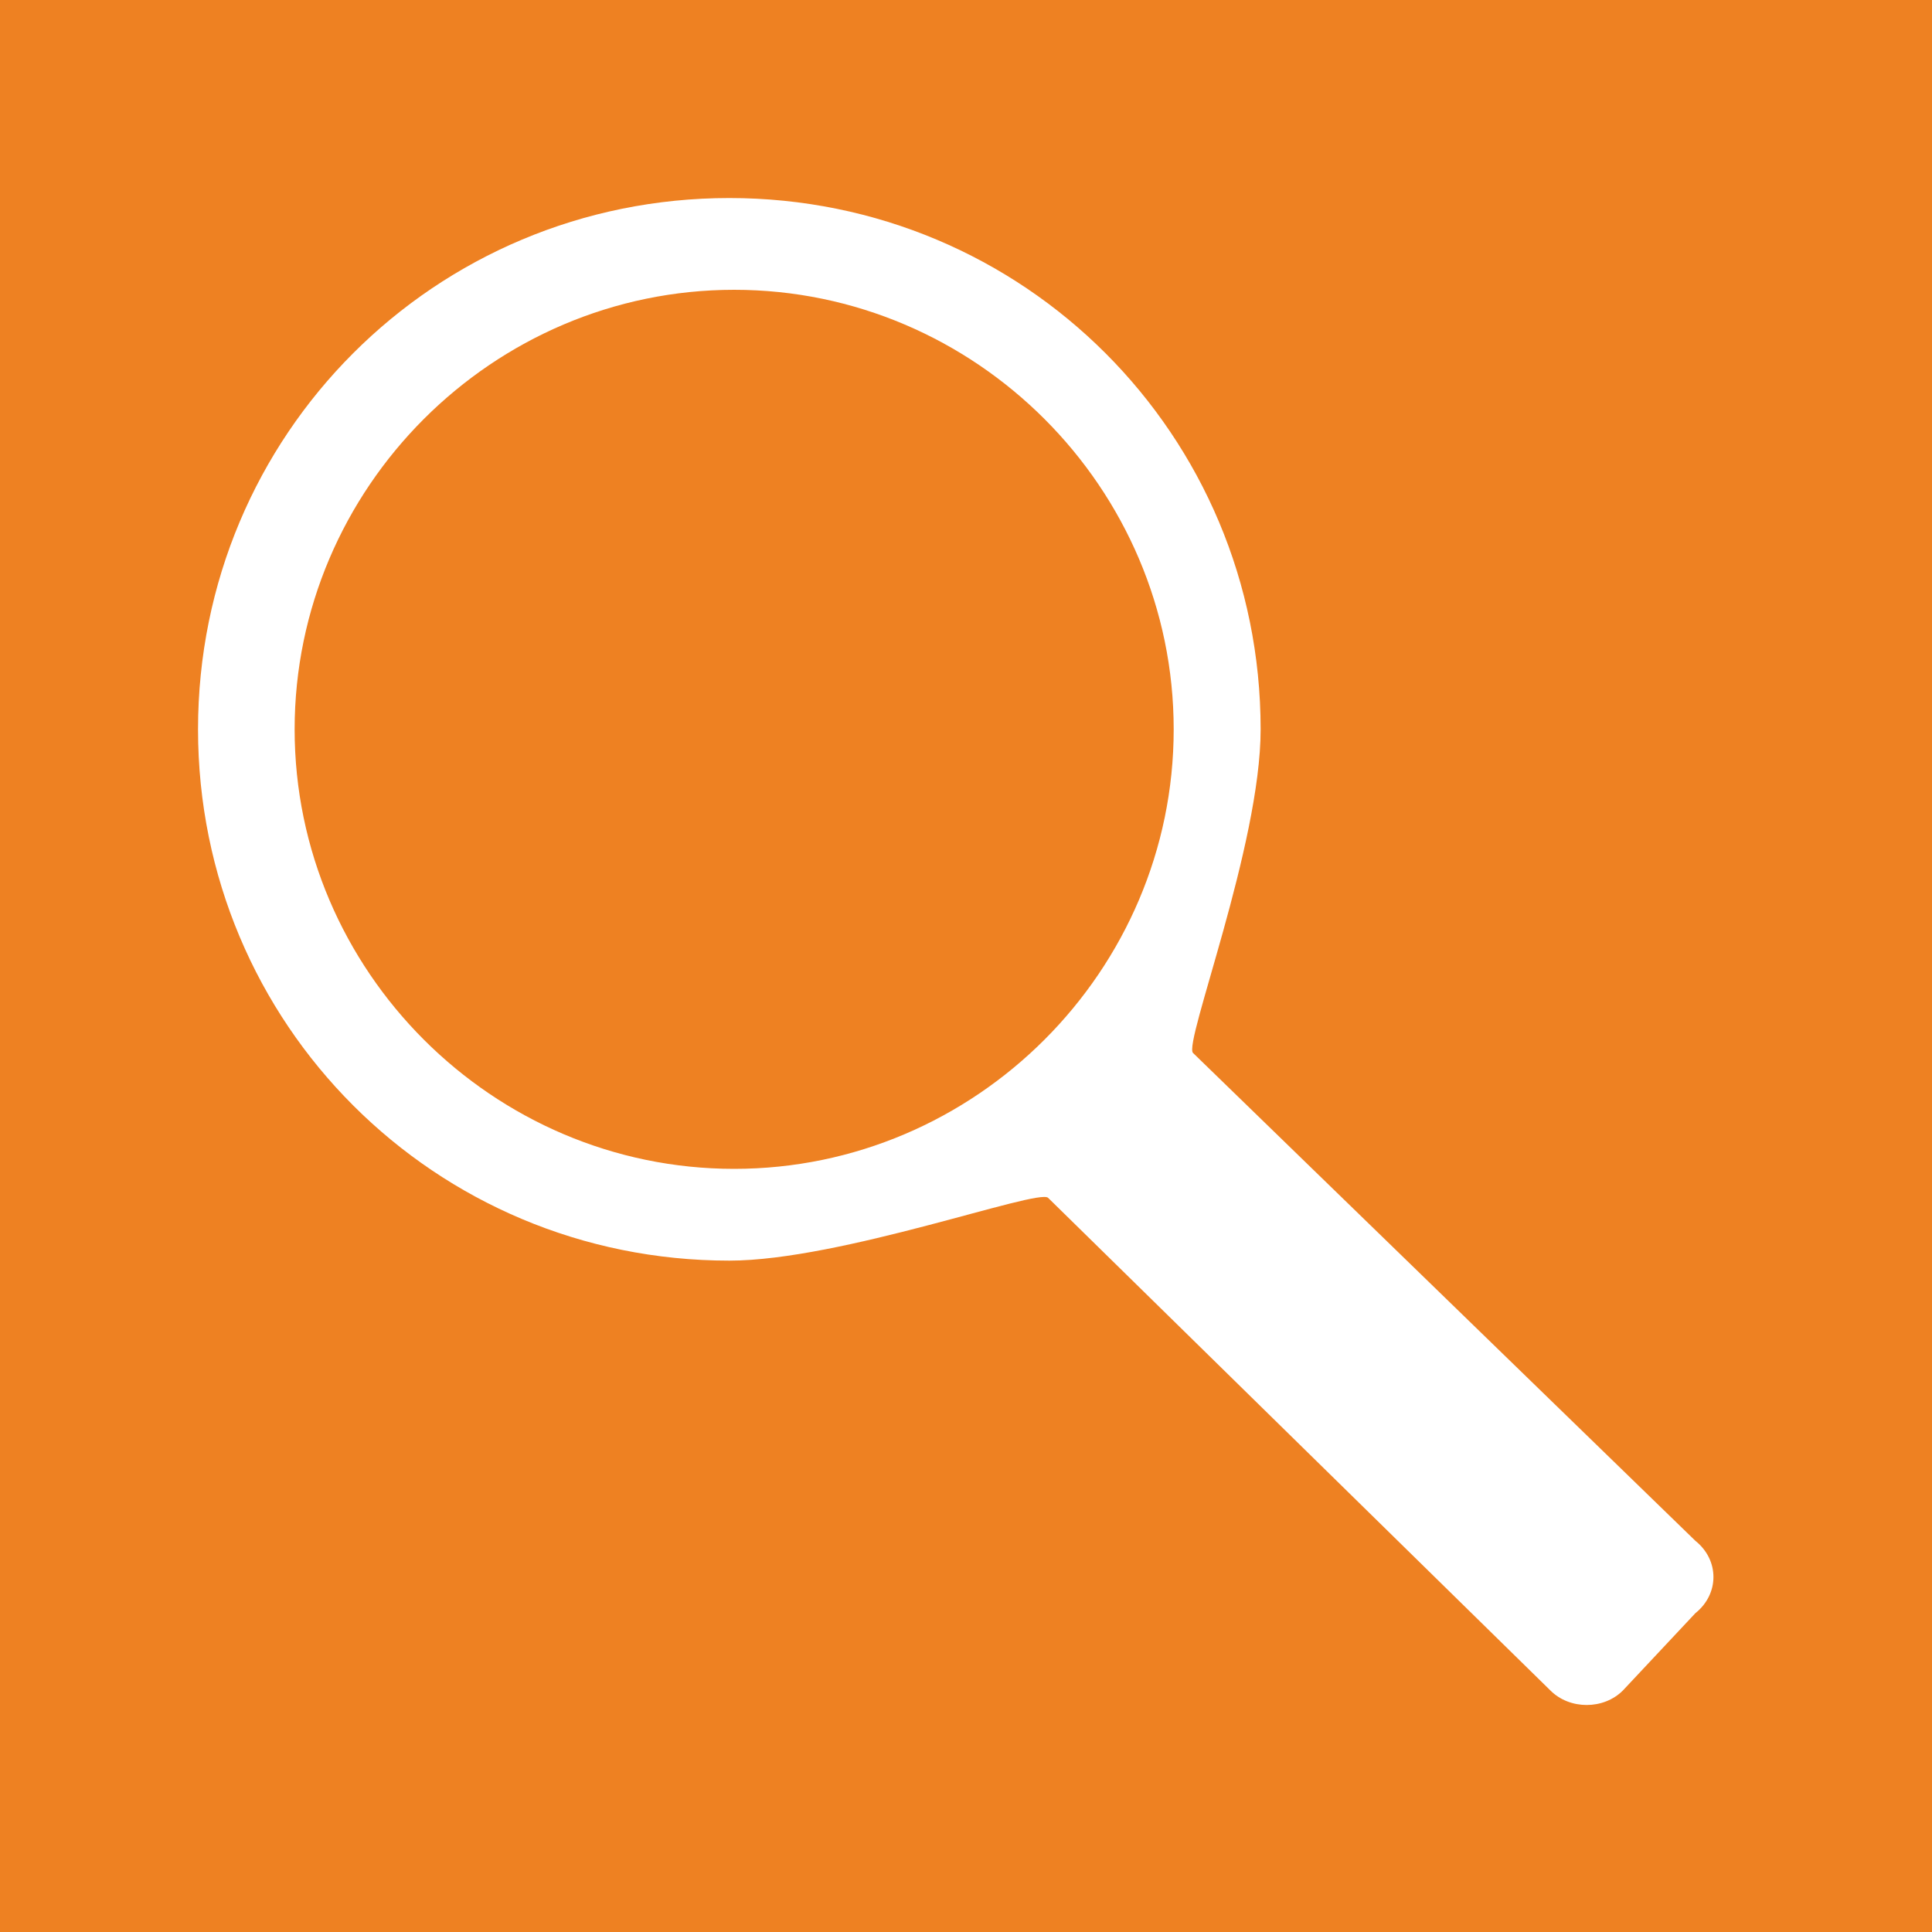 <?xml version="1.0" encoding="utf-8"?>
<!-- Generator: Adobe Illustrator 18.0.0, SVG Export Plug-In . SVG Version: 6.00 Build 0)  -->
<!DOCTYPE svg PUBLIC "-//W3C//DTD SVG 1.1//EN" "http://www.w3.org/Graphics/SVG/1.1/DTD/svg11.dtd">
<svg version="1.1" id="store_x5F_locator" xmlns="http://www.w3.org/2000/svg" xmlns:xlink="http://www.w3.org/1999/xlink" x="0px"
	 y="0px" viewBox="0 0 40 40" style="enable-background:new 0 0 40 40;" xml:space="preserve">
<style type="text/css">
	.Background{fill:#EE8122;}
	.st0{fill:#FFFFFF;}
</style>
<rect class="Background" width="40" height="40"/>
<path class="st0" d="M35.1,31.9L24.7,21.8c-0.2-0.2,1.4-4.3,1.4-6.7c0-6.1-4.9-11-11-11c-6.1,0-11,4.9-11,11c0,6.1,4.9,11,11,11
	c2.3,0,6.4-1.5,6.6-1.3L32.1,35c0.4,0.4,1.1,0.4,1.5,0l1.5-1.6C35.6,33,35.6,32.3,35.1,31.9z M6.1,15.1c0-5,4.1-9.1,9.1-9.1
	s9.1,4.1,9.1,9.1s-4.1,9.1-9.1,9.1S6.1,20.1,6.1,15.1z"/>
</svg>
